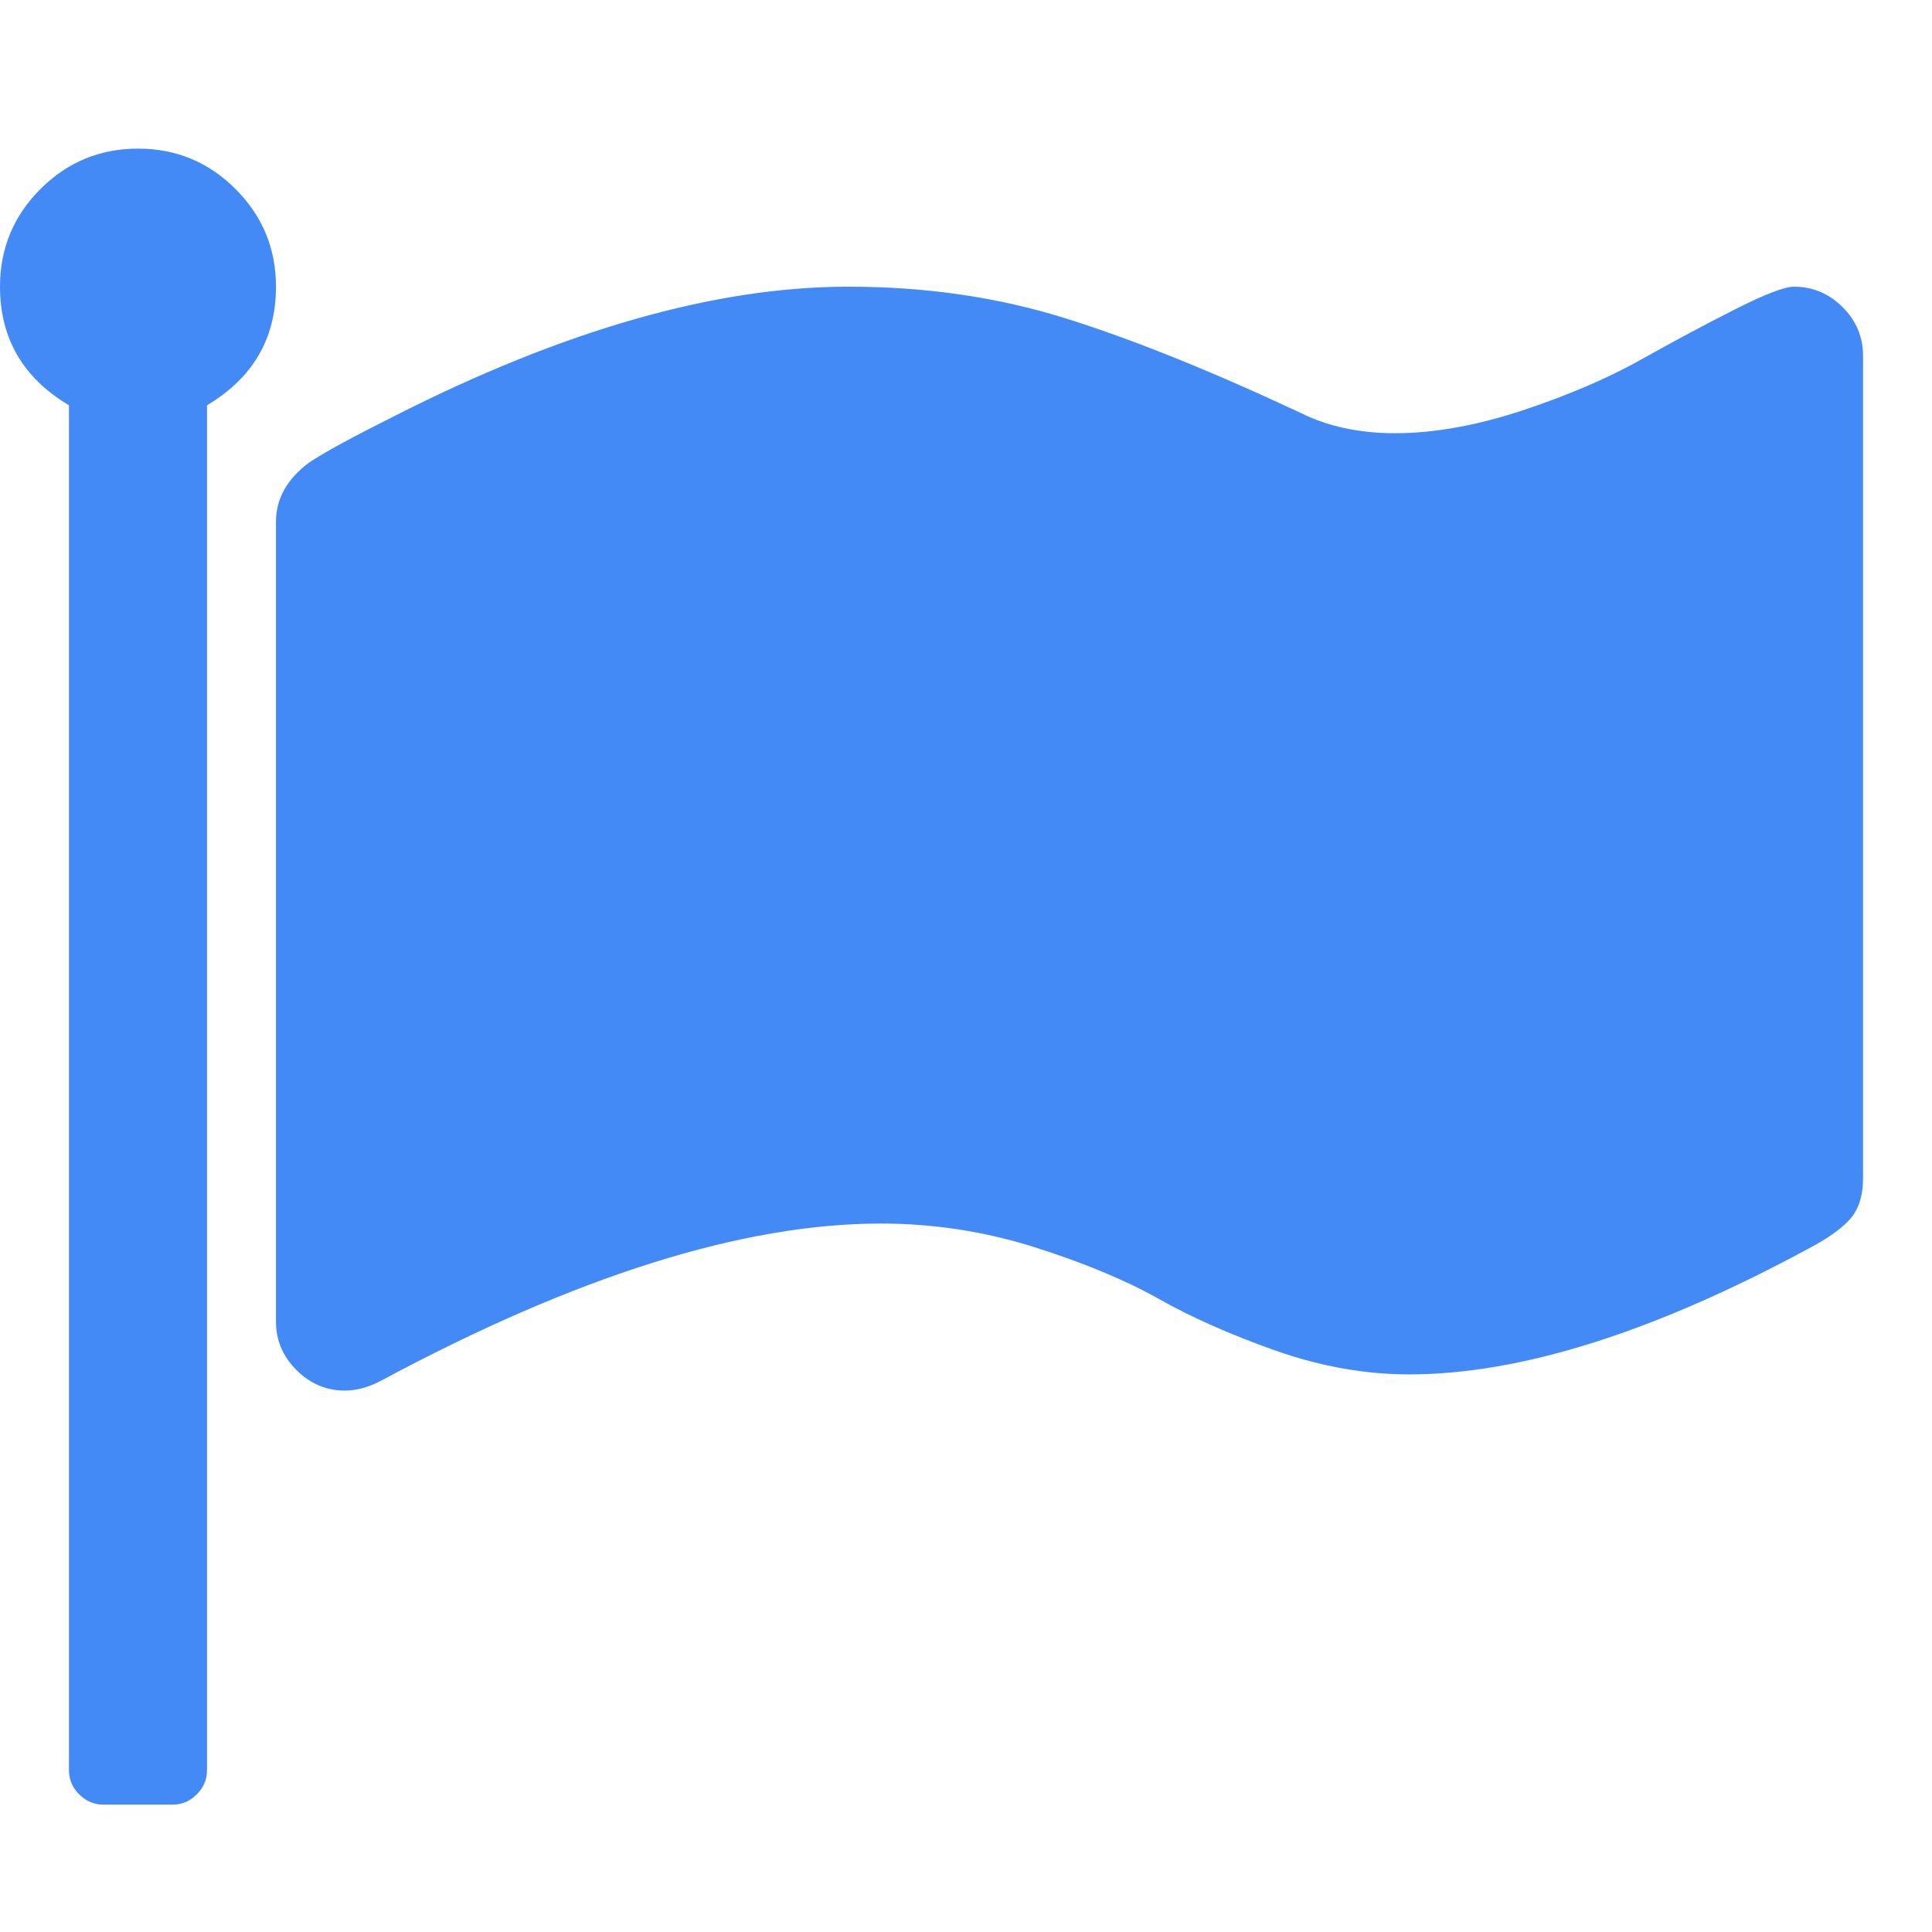 <svg width="13" height="13" viewBox="0 0 13 13" fill="none" xmlns="http://www.w3.org/2000/svg">
<path d="M1.857 1.929C1.857 2.277 1.702 2.543 1.393 2.727V11.911C1.393 11.974 1.37 12.028 1.324 12.074C1.278 12.12 1.224 12.143 1.161 12.143H0.696C0.634 12.143 0.579 12.12 0.533 12.074C0.487 12.028 0.464 11.974 0.464 11.911V2.727C0.155 2.543 0 2.277 0 1.929C0 1.672 0.091 1.453 0.272 1.272C0.453 1.091 0.672 1 0.929 1C1.185 1 1.404 1.091 1.585 1.272C1.766 1.453 1.857 1.672 1.857 1.929ZM12.536 2.393V7.928C12.536 8.049 12.505 8.142 12.445 8.207C12.385 8.273 12.289 8.339 12.159 8.407C11.119 8.968 10.226 9.248 9.482 9.248C9.187 9.248 8.888 9.195 8.586 9.089C8.283 8.982 8.021 8.866 7.799 8.741C7.576 8.615 7.297 8.499 6.961 8.392C6.625 8.286 6.28 8.233 5.927 8.233C4.998 8.233 3.876 8.586 2.561 9.292C2.479 9.335 2.399 9.357 2.321 9.357C2.196 9.357 2.087 9.311 1.995 9.219C1.903 9.127 1.857 9.019 1.857 8.893V3.51C1.857 3.355 1.932 3.222 2.082 3.111C2.184 3.043 2.375 2.939 2.655 2.799C3.797 2.219 4.815 1.929 5.709 1.929C6.227 1.929 6.71 1.999 7.16 2.139C7.61 2.279 8.14 2.492 8.749 2.777C8.933 2.869 9.145 2.915 9.387 2.915C9.648 2.915 9.933 2.864 10.24 2.763C10.547 2.661 10.813 2.548 11.038 2.422C11.263 2.296 11.475 2.182 11.676 2.081C11.877 1.979 12.009 1.929 12.071 1.929C12.197 1.929 12.306 1.975 12.398 2.066C12.49 2.158 12.536 2.267 12.536 2.393Z" fill="#448AF7"/>
</svg>
